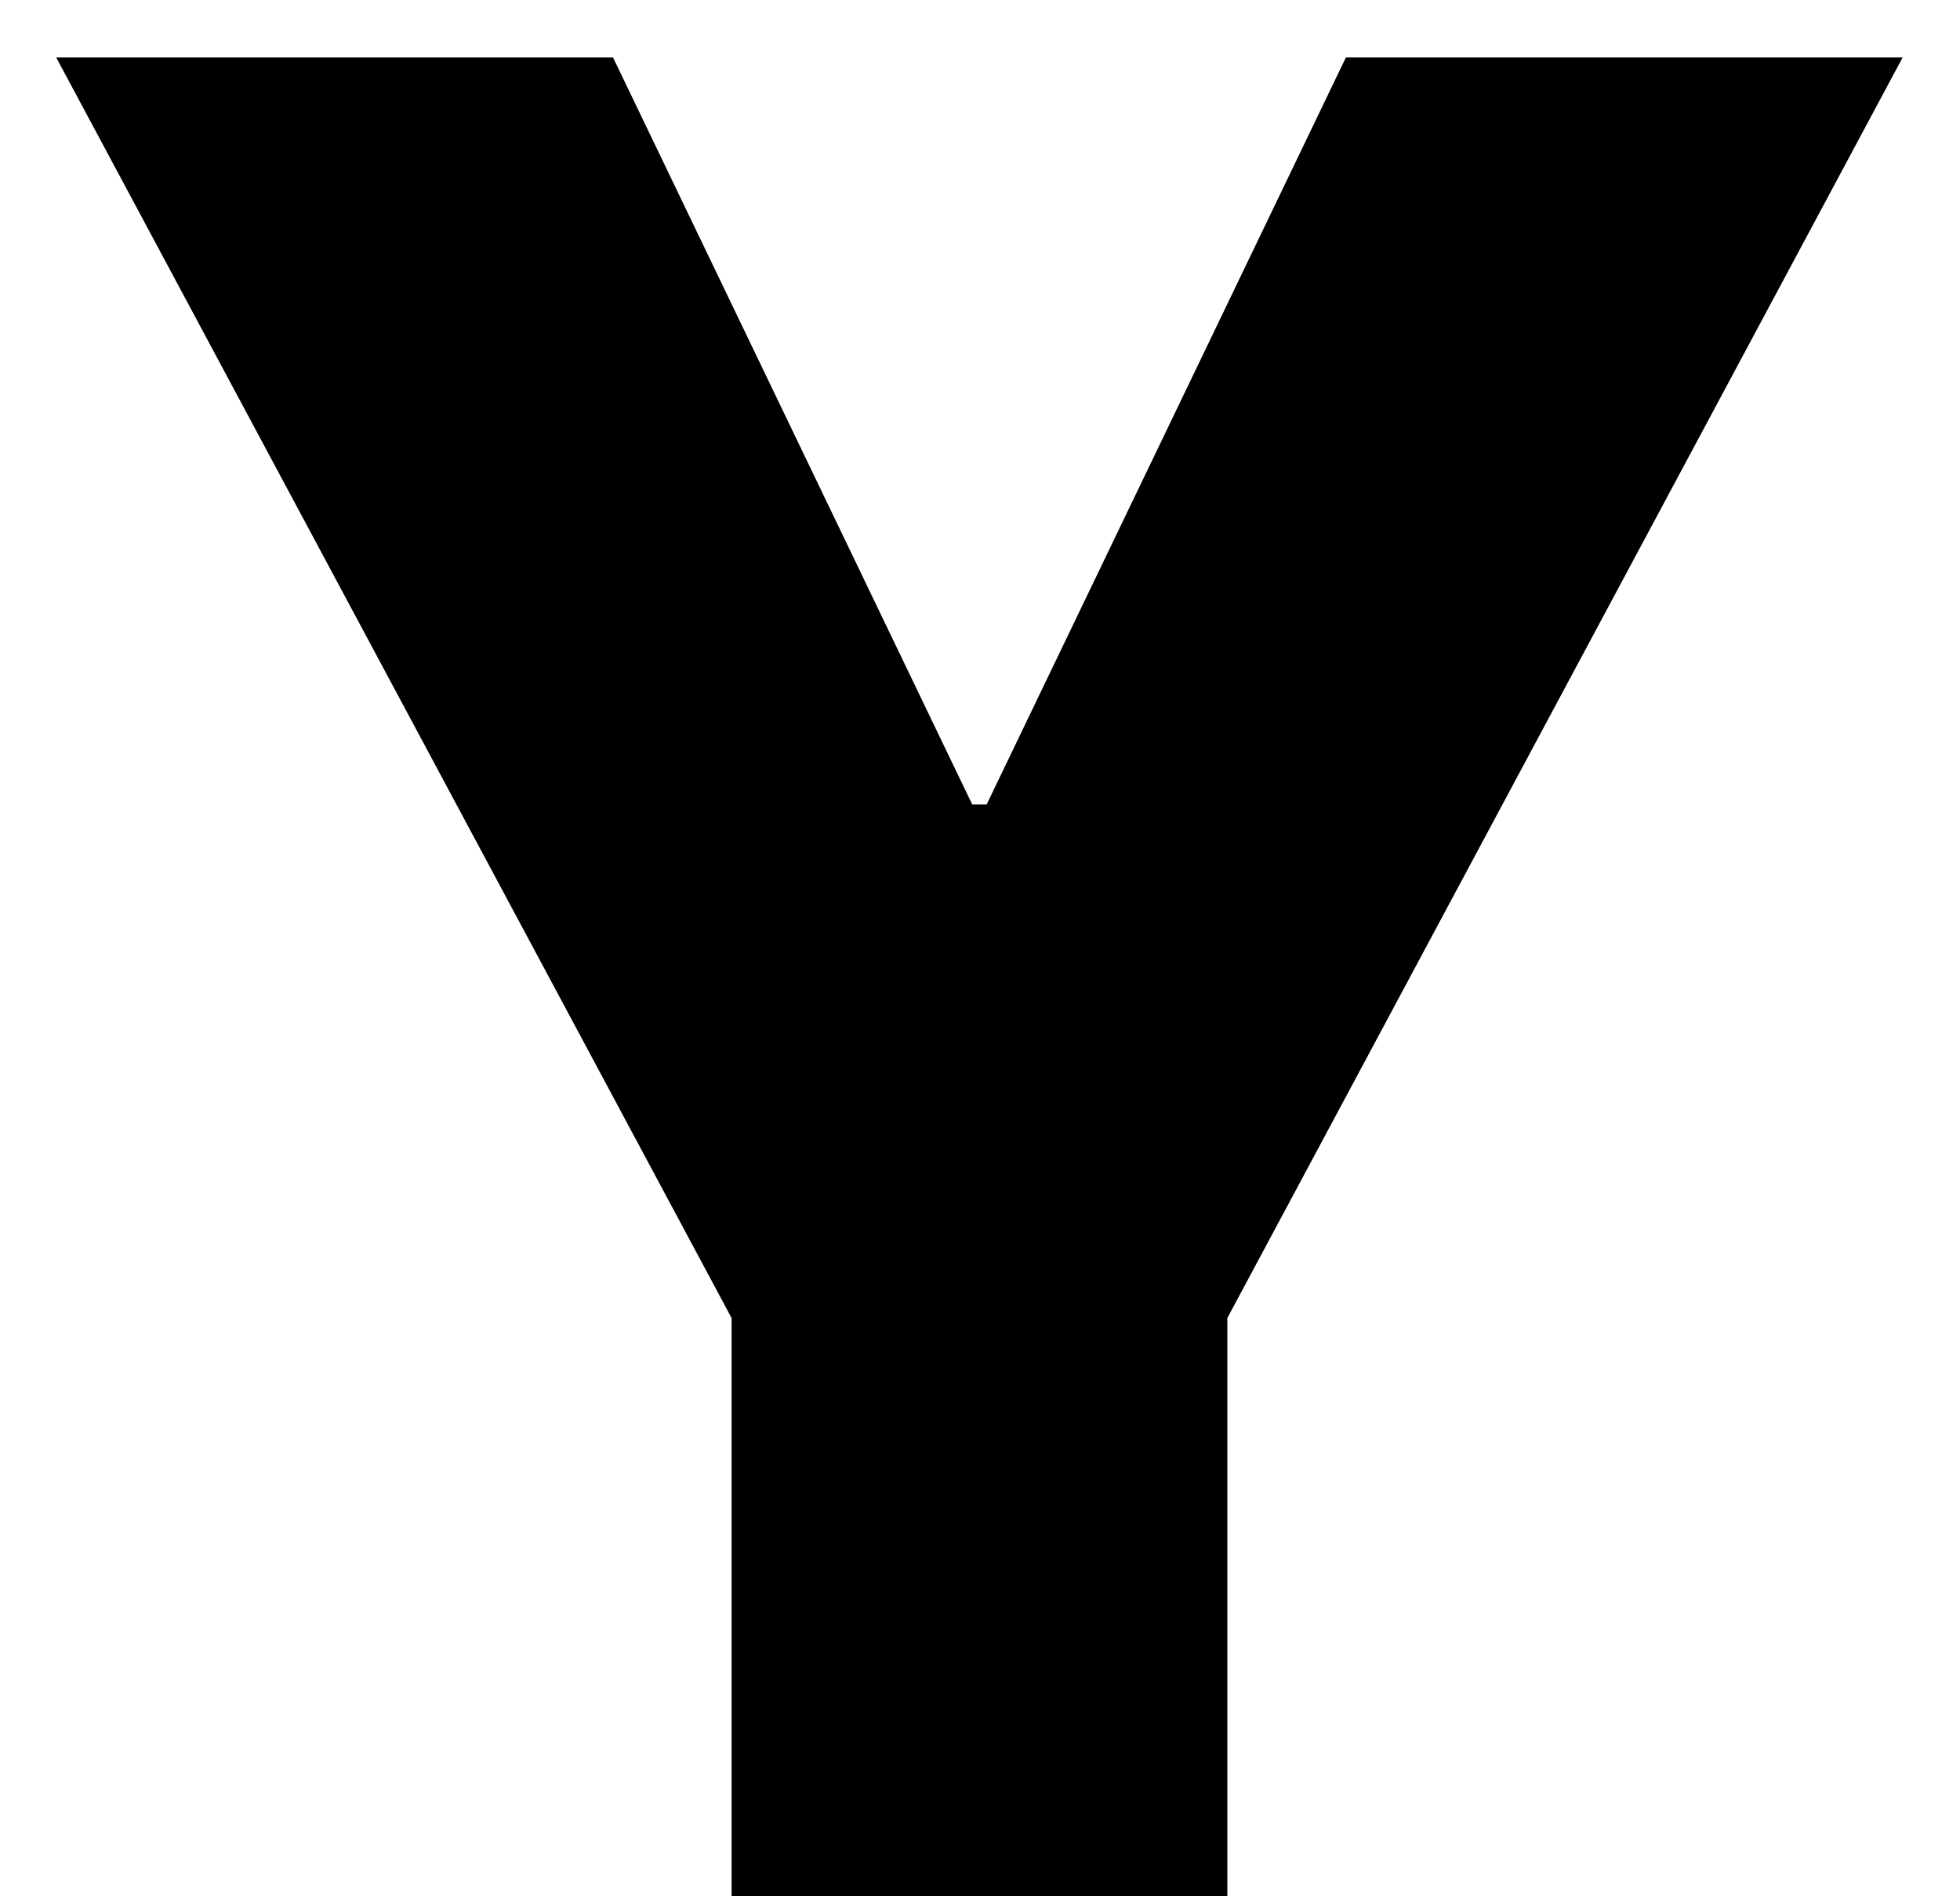 <svg width="31" height="30" viewBox="0 0 31 30" fill="none" xmlns="http://www.w3.org/2000/svg">
<path id="Y" d="M0.889 0.909H9.696L15.377 12.727H15.605L21.287 0.909H30.093L19.412 20.852V30H11.571V20.852L0.889 0.909Z" fill="black"/>
</svg>
